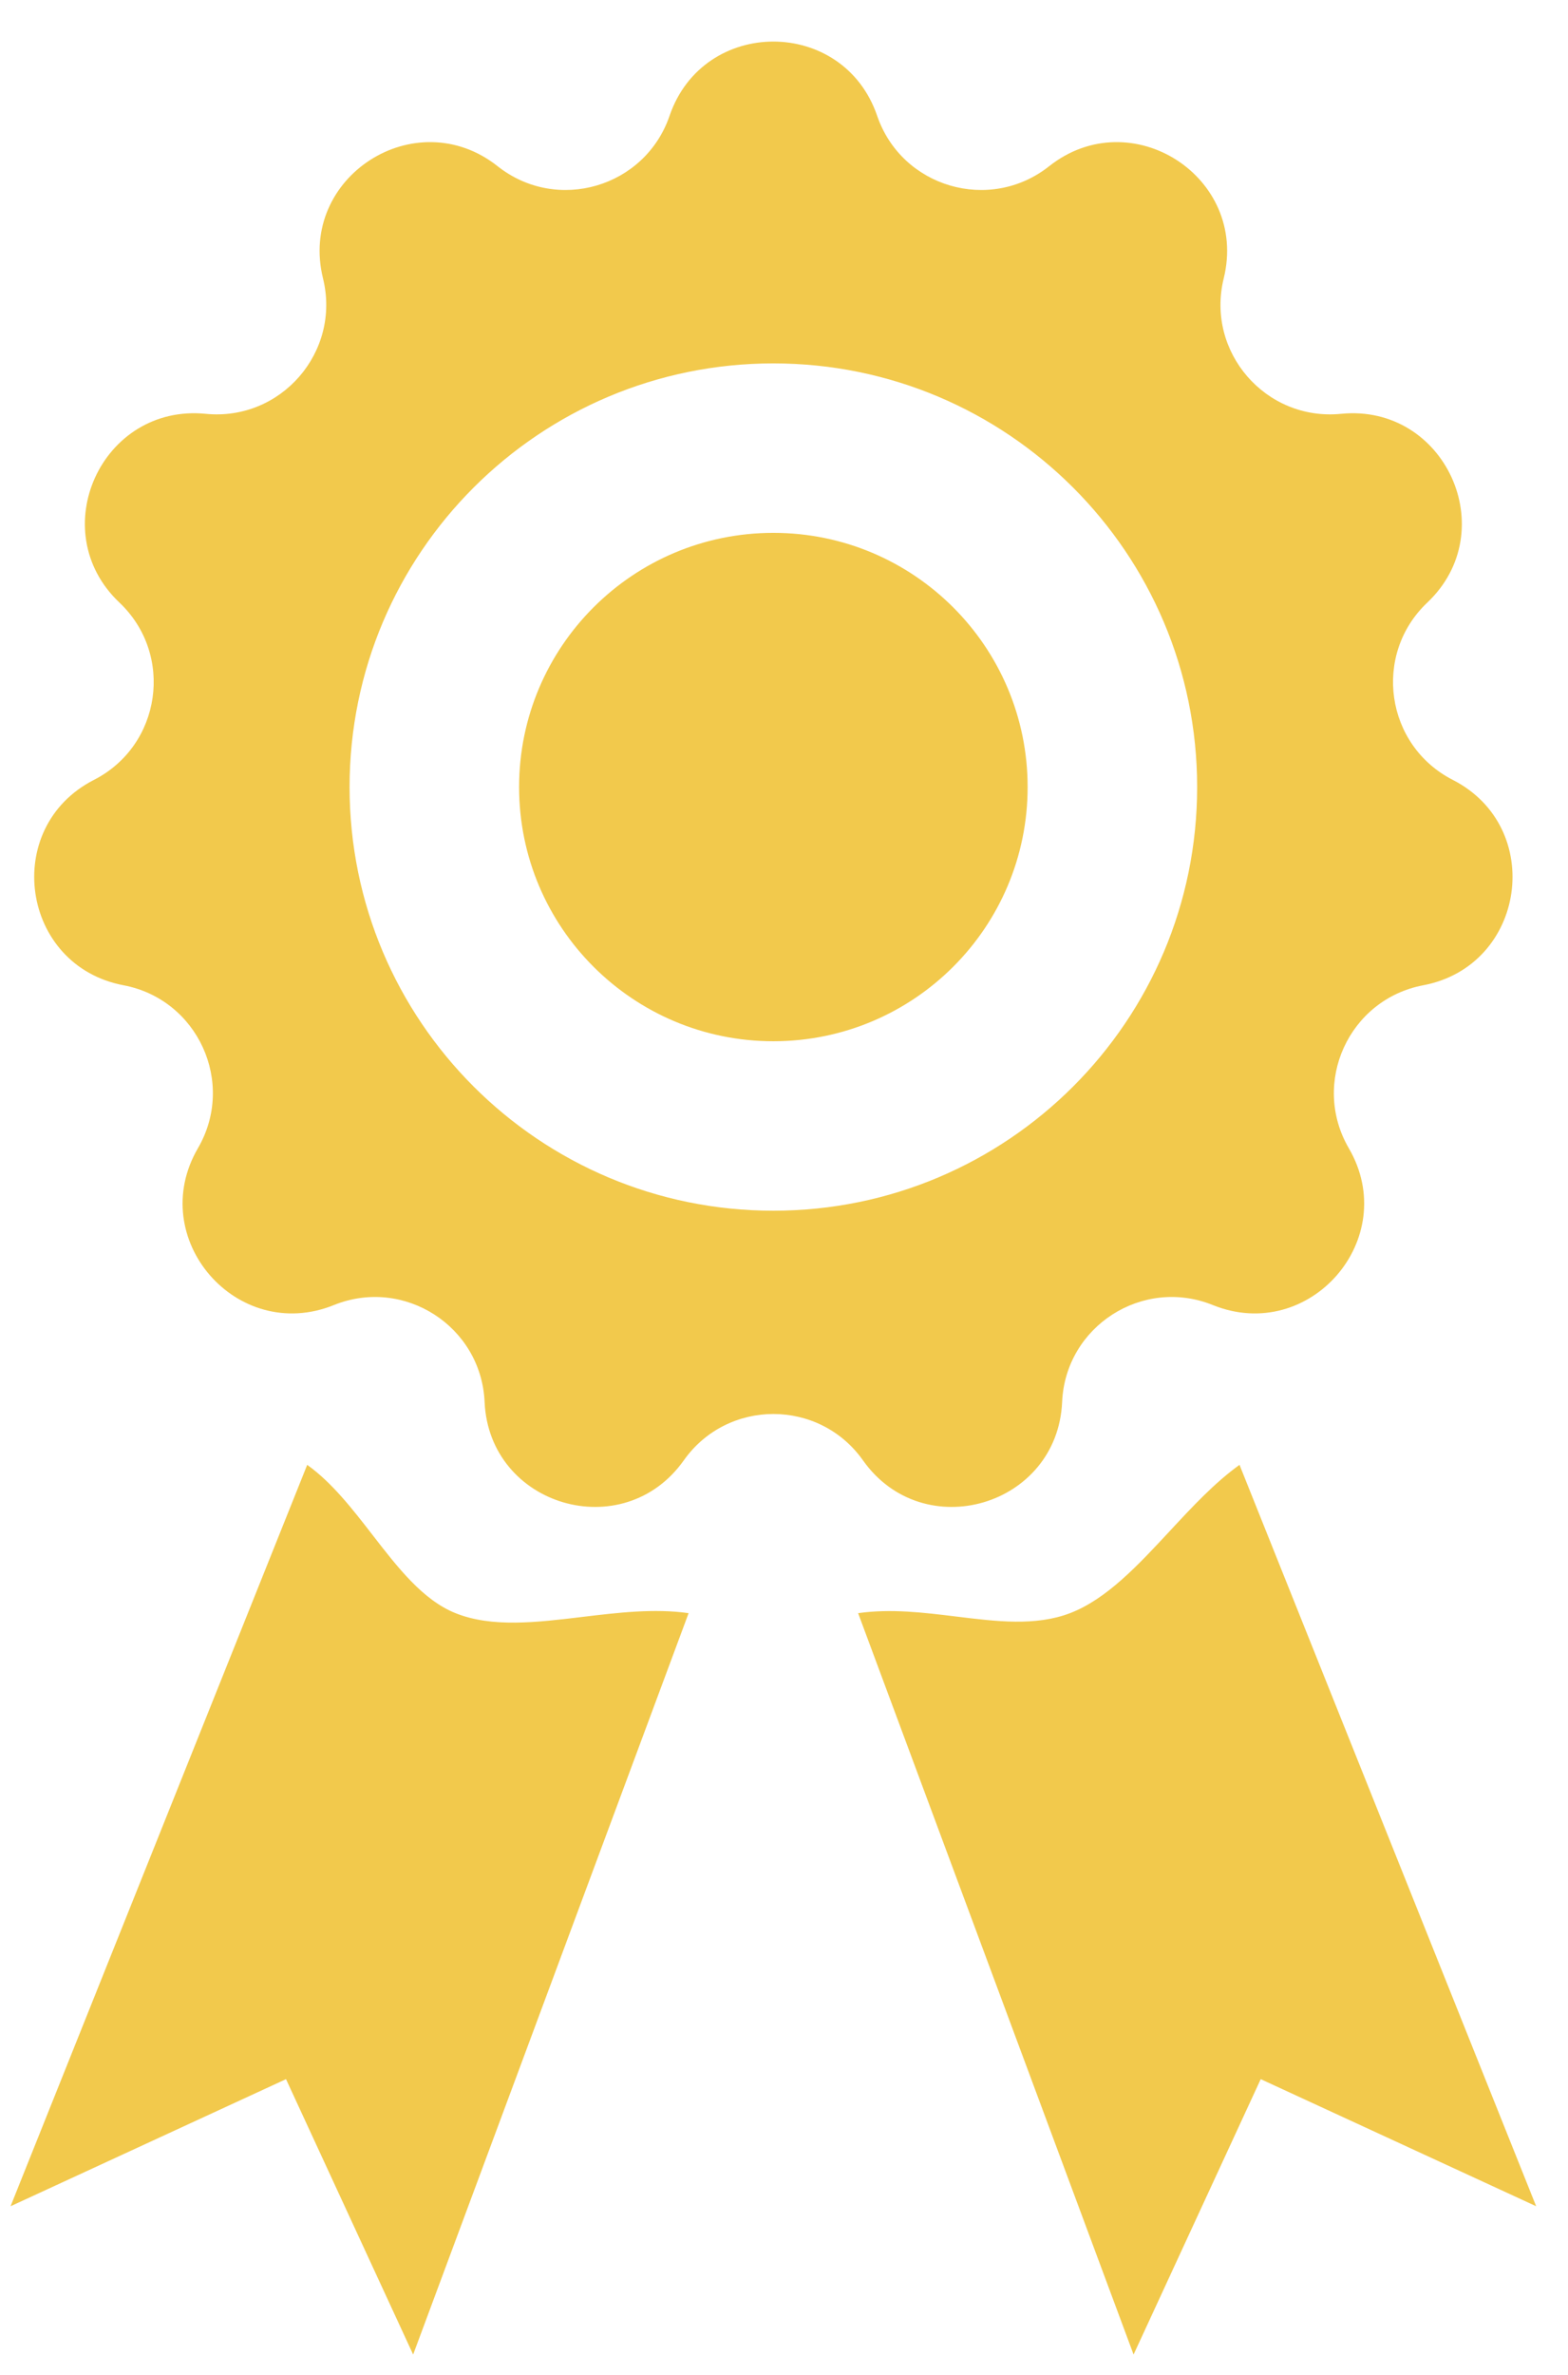 <svg width="37" height="56" viewBox="0 0 37 56" fill="none" xmlns="http://www.w3.org/2000/svg">
<path fill-rule="evenodd" clip-rule="evenodd" d="M20.698 2.73C19.899 0.397 16.599 0.397 15.8 2.73C15.221 4.42 13.143 5.028 11.743 3.92C9.81 2.391 7.032 4.172 7.622 6.565C8.049 8.299 6.631 9.934 4.854 9.758C2.401 9.516 1.028 12.515 2.818 14.209C4.115 15.436 3.808 17.577 2.217 18.39C0.022 19.511 0.493 22.776 2.915 23.233C4.669 23.565 5.569 25.533 4.67 27.076C3.43 29.206 5.593 31.696 7.878 30.774C9.534 30.105 11.356 31.274 11.435 33.058C11.544 35.521 14.71 36.449 16.135 34.436C17.167 32.978 19.332 32.978 20.364 34.436C21.788 36.449 24.954 35.521 25.063 33.058C25.142 31.274 26.964 30.105 28.62 30.774C30.905 31.696 33.069 29.206 31.828 27.076C30.93 25.533 31.829 23.565 33.584 23.233C36.005 22.776 36.476 19.511 34.281 18.39C32.691 17.577 32.383 15.436 33.68 14.209C35.47 12.515 34.097 9.516 31.645 9.758C29.867 9.934 28.449 8.299 28.876 6.565C29.466 4.172 26.689 2.391 24.756 3.92C23.355 5.028 21.277 4.42 20.698 2.73ZM18.249 28.549C23.772 28.549 28.249 24.076 28.249 18.559C28.249 13.042 23.772 8.569 18.249 8.569C12.726 8.569 8.249 13.042 8.249 18.559C8.249 24.076 12.726 28.549 18.249 28.549ZM24.249 18.559C24.249 21.869 21.563 24.553 18.249 24.553C14.935 24.553 12.249 21.869 12.249 18.559C12.249 15.249 14.935 12.565 18.249 12.565C21.563 12.565 24.249 15.249 24.249 18.559ZM0.249 52.024L7.249 34.542C7.833 34.959 8.316 35.582 8.791 36.195C9.392 36.971 9.981 37.731 10.749 38.039C11.61 38.384 12.658 38.258 13.738 38.128C14.579 38.027 15.441 37.923 16.249 38.039L9.749 55.521L6.749 49.027L0.249 52.024ZM36.249 52.024L29.249 34.542C28.666 34.959 28.132 35.533 27.602 36.104C26.852 36.911 26.111 37.709 25.249 38.039C24.437 38.349 23.517 38.236 22.56 38.118C21.801 38.025 21.019 37.929 20.249 38.039L26.749 55.521L29.749 49.027L36.249 52.024Z" fill="#F2C94C"/>
</svg>
